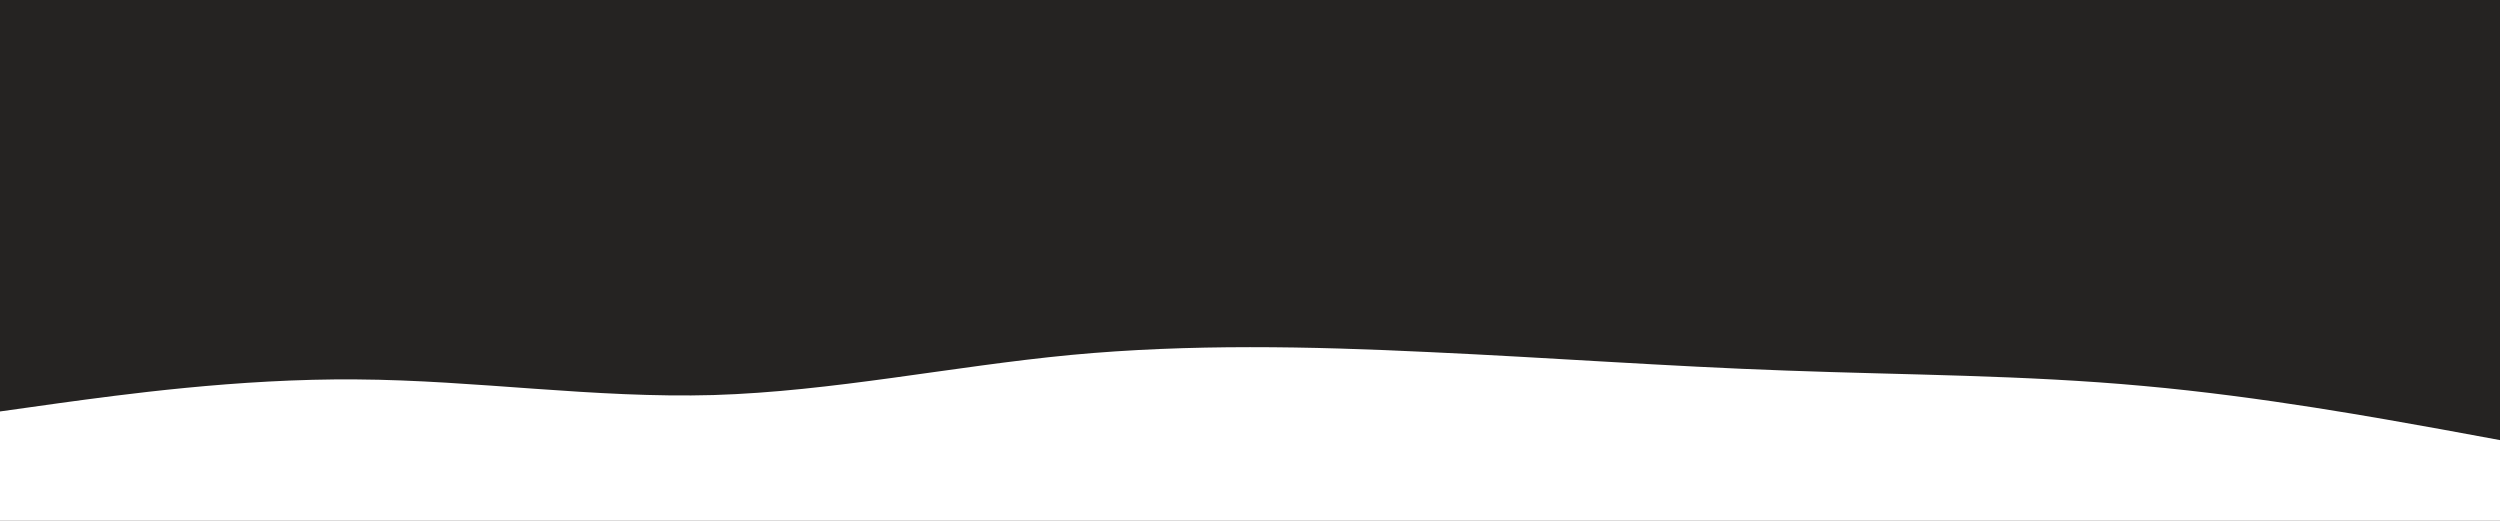 <svg id="visual" viewBox="0 0 960 200" width="960" height="200" xmlns="http://www.w3.org/2000/svg" xmlns:xlink="http://www.w3.org/1999/xlink" version="1.1"><rect x="0" y="0" width="960" height="200" fill="#252322"></rect><path d="M0 158L22.8 154.8C45.7 151.7 91.3 145.3 137 145.7C182.7 146 228.3 153 274 151.7C319.7 150.3 365.3 140.7 411.2 136.3C457 132 503 133 548.8 135.2C594.7 137.3 640.3 140.7 686 142.3C731.7 144 777.3 144 823 148.2C868.7 152.3 914.3 160.7 937.2 164.8L960 169L960 201L937.2 201C914.3 201 868.7 201 823 201C777.3 201 731.7 201 686 201C640.3 201 594.7 201 548.8 201C503 201 457 201 411.2 201C365.3 201 319.7 201 274 201C228.3 201 182.7 201 137 201C91.3 201 45.7 201 22.8 201L0 201Z" fill="#fff" stroke-linecap="round" stroke-linejoin="miter"></path></svg>